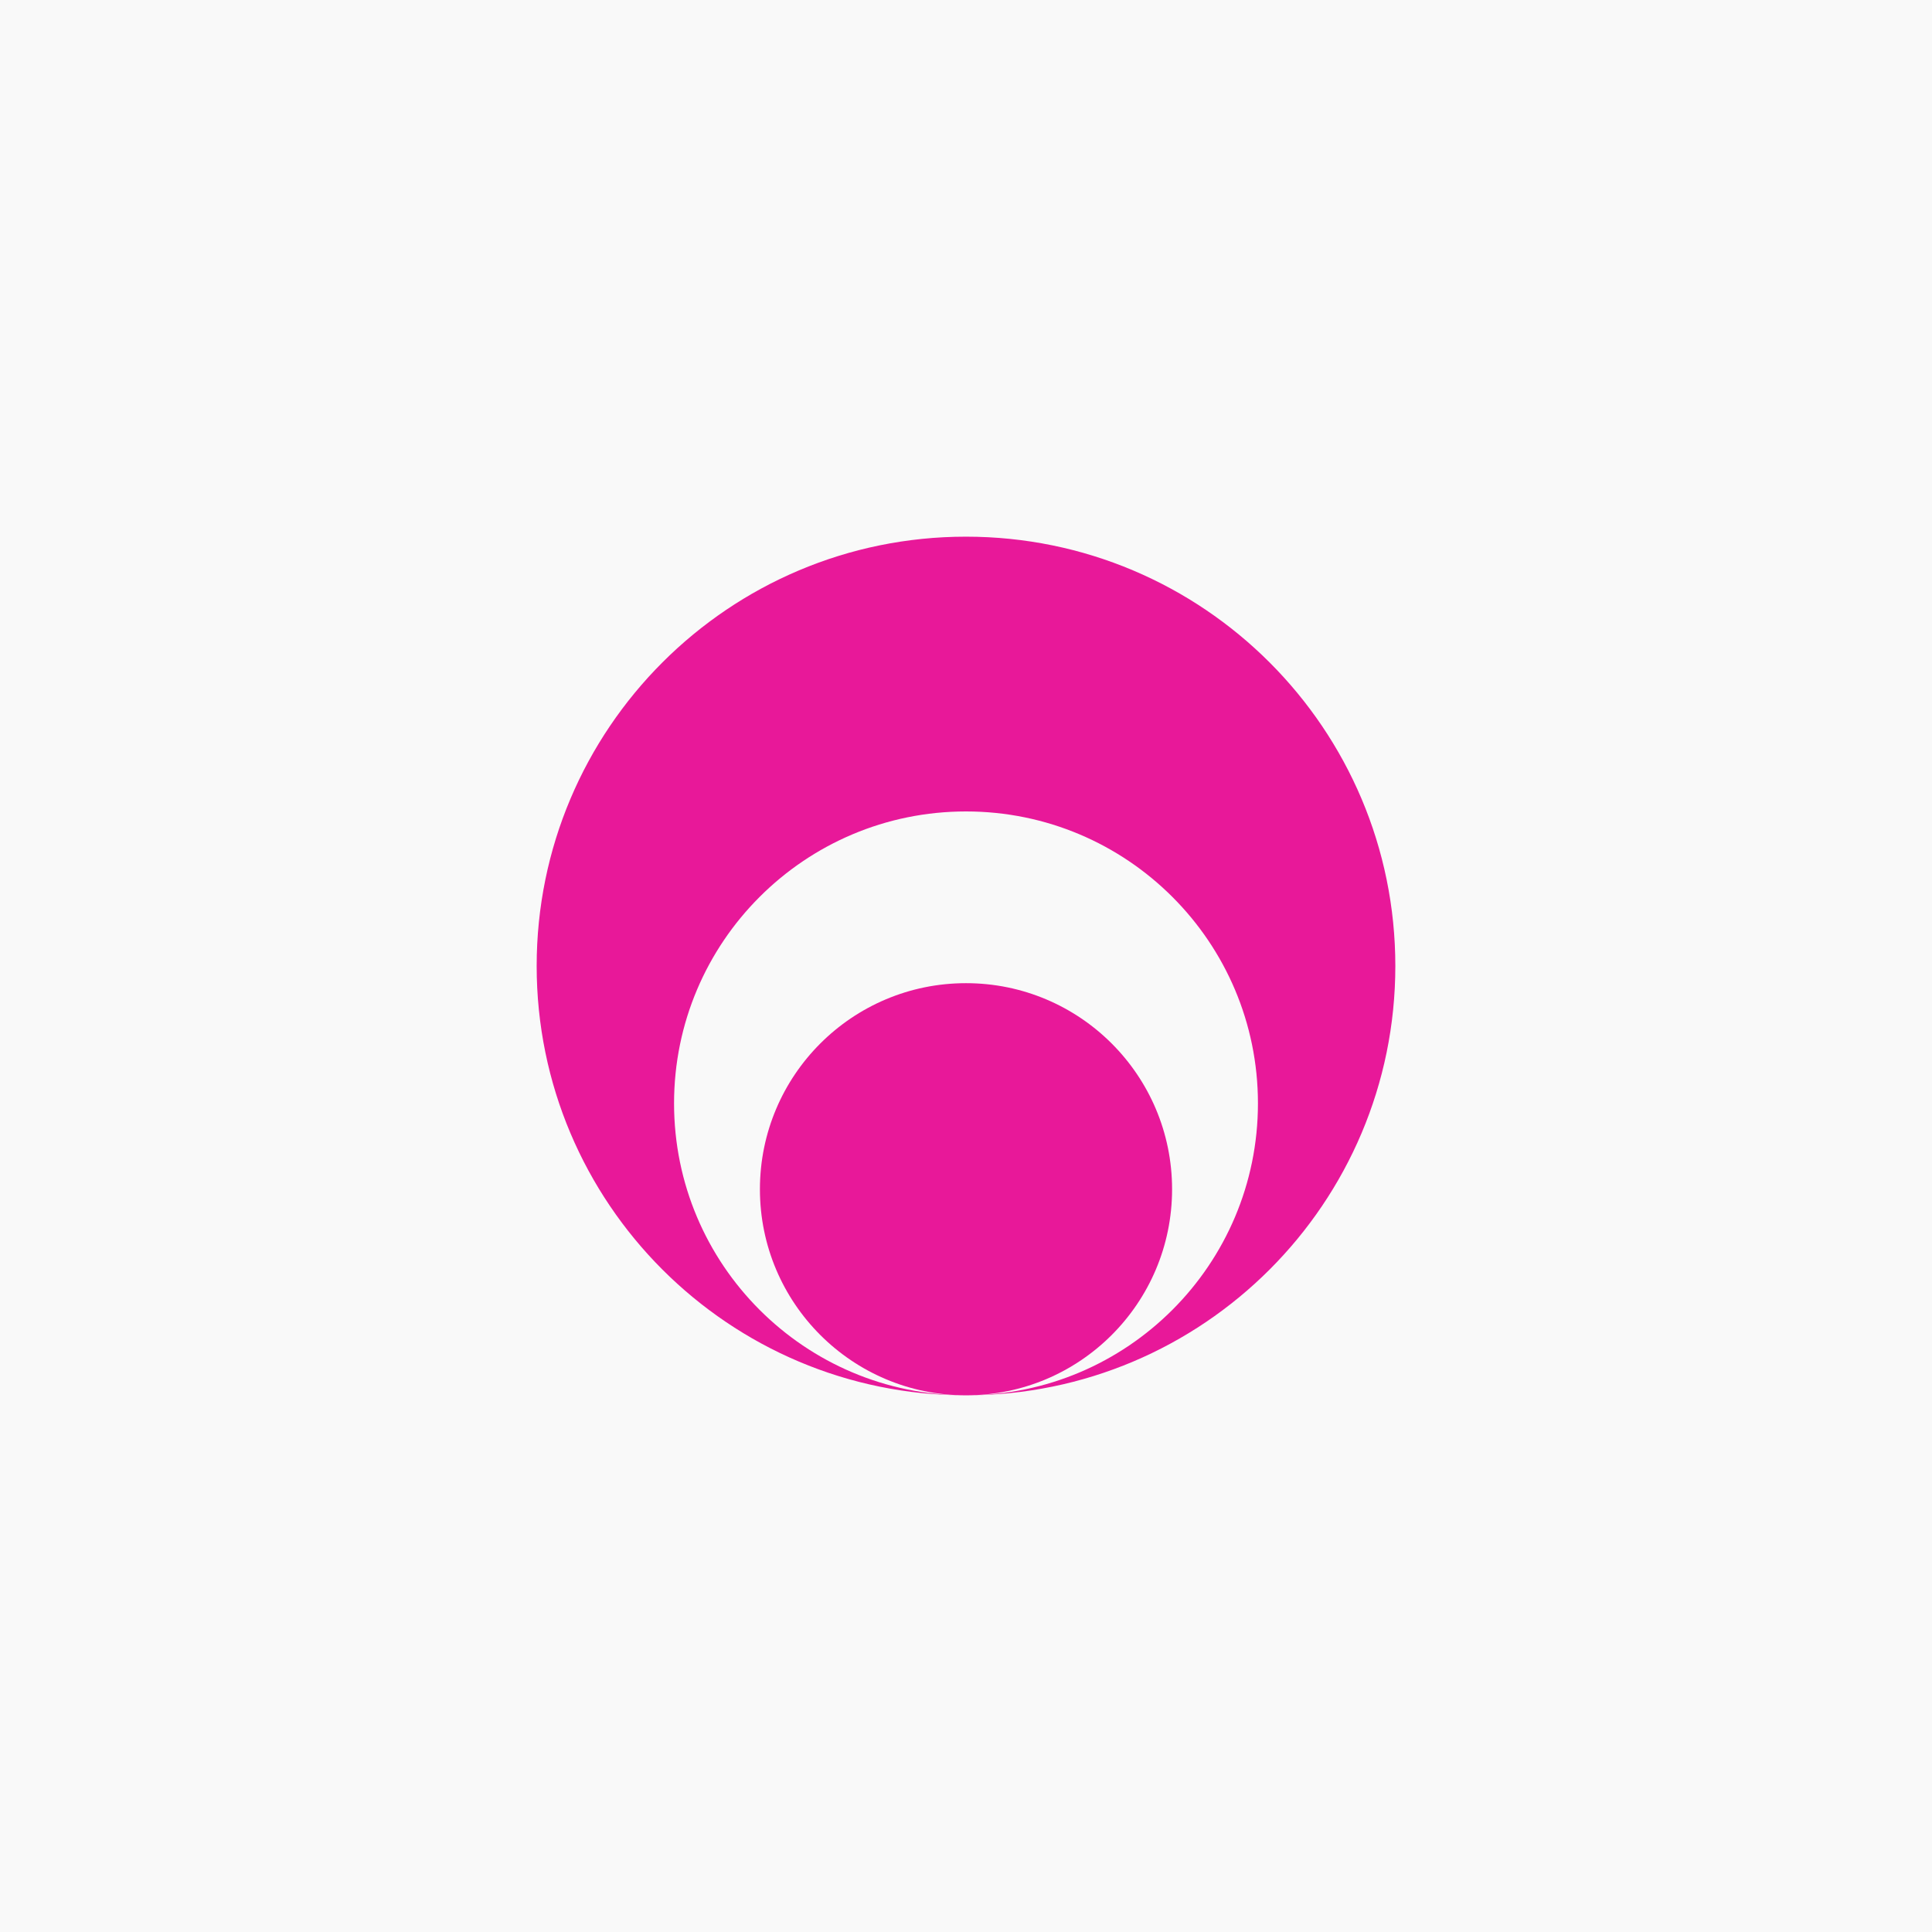 <svg width="36" height="36" viewBox="0 0 36 36" fill="none" xmlns="http://www.w3.org/2000/svg">
<rect width="36" height="36" fill="#F9F9F9"/>
<path d="M26 18C26 22.418 22.418 26 18 26C21.004 26 23.44 23.564 23.44 20.56C23.44 17.556 21.004 15.12 18 15.12C14.996 15.12 12.56 17.556 12.56 20.56C12.56 23.564 14.996 26 18 26C13.582 26 10 22.418 10 18C10 13.582 13.582 10 18 10C22.418 10 26 13.582 26 18Z" fill="#E81899"/>
<path d="M18 26C15.879 26 14.16 24.281 14.16 22.16C14.16 20.039 15.879 18.32 18 18.32C20.121 18.32 21.84 20.039 21.84 22.16C21.84 24.281 20.121 26 18 26Z" fill="#E81899"/>
</svg>
